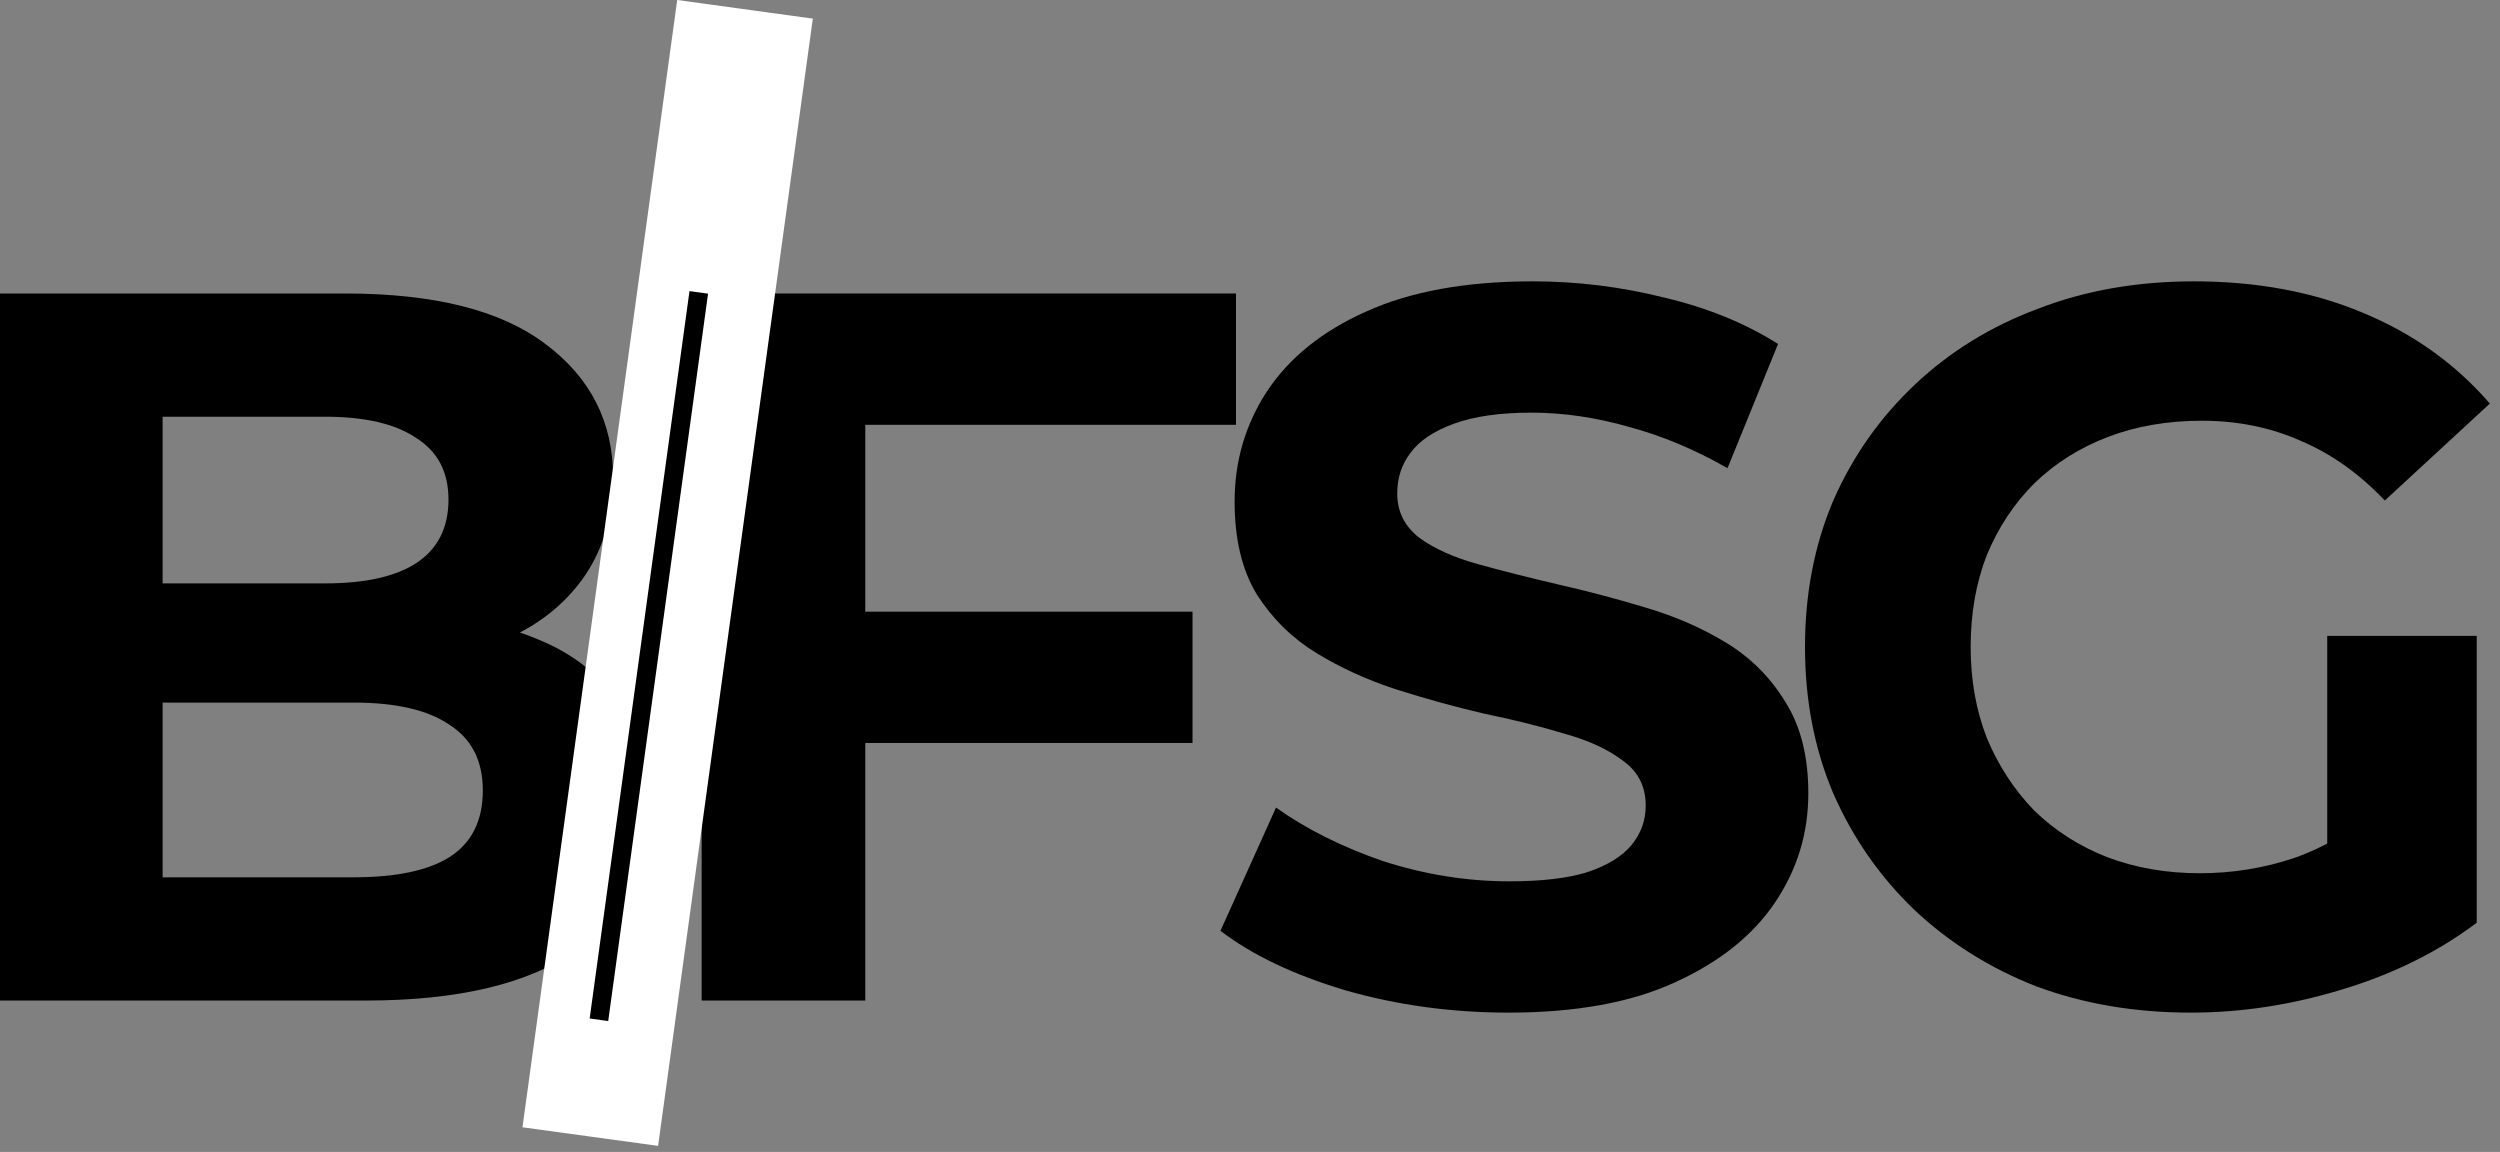 <svg width="102" height="47" viewBox="0 0 102 47" fill="none" xmlns="http://www.w3.org/2000/svg">
<rect x="0" y="0" width="102" height="47" fill="#808080" stroke="none"/>
<path d="M89.387 41.315C87.107 41.315 85.005 40.958 83.082 40.244C81.186 39.502 79.524 38.458 78.095 37.112C76.694 35.766 75.595 34.186 74.798 32.372C74.029 30.559 73.644 28.567 73.644 26.397C73.644 24.226 74.029 22.235 74.798 20.421C75.595 18.608 76.708 17.028 78.136 15.682C79.565 14.336 81.241 13.306 83.164 12.591C85.087 11.849 87.203 11.479 89.511 11.479C92.066 11.479 94.36 11.904 96.393 12.756C98.454 13.608 100.184 14.844 101.586 16.465L97.3 20.421C96.256 19.322 95.115 18.512 93.879 17.99C92.643 17.44 91.296 17.166 89.84 17.166C88.439 17.166 87.162 17.385 86.008 17.825C84.854 18.265 83.851 18.896 82.999 19.721C82.175 20.545 81.53 21.52 81.062 22.647C80.623 23.773 80.403 25.023 80.403 26.397C80.403 27.743 80.623 28.979 81.062 30.106C81.53 31.232 82.175 32.221 82.999 33.073C83.851 33.897 84.84 34.529 85.967 34.969C87.121 35.408 88.384 35.628 89.758 35.628C91.077 35.628 92.354 35.422 93.591 35.01C94.854 34.57 96.077 33.842 97.258 32.826L101.05 37.647C99.484 38.829 97.657 39.736 95.569 40.367C93.508 40.999 91.448 41.315 89.387 41.315ZM94.951 36.782V25.944H101.05V37.647L94.951 36.782Z" fill="black"/>
<path d="M61.541 41.315C59.233 41.315 57.021 41.013 54.906 40.409C52.79 39.777 51.087 38.966 49.795 37.977L52.062 32.949C53.298 33.829 54.755 34.557 56.43 35.134C58.134 35.683 59.851 35.958 61.582 35.958C62.901 35.958 63.958 35.834 64.755 35.587C65.579 35.312 66.184 34.941 66.568 34.474C66.953 34.007 67.145 33.471 67.145 32.867C67.145 32.098 66.843 31.493 66.239 31.054C65.634 30.587 64.837 30.216 63.848 29.941C62.859 29.639 61.76 29.364 60.551 29.117C59.37 28.842 58.175 28.512 56.966 28.128C55.785 27.743 54.7 27.249 53.71 26.644C52.721 26.04 51.911 25.243 51.279 24.254C50.675 23.265 50.372 22.001 50.372 20.462C50.372 18.814 50.812 17.317 51.691 15.97C52.598 14.597 53.944 13.512 55.73 12.715C57.543 11.891 59.81 11.479 62.53 11.479C64.343 11.479 66.129 11.698 67.887 12.138C69.645 12.55 71.198 13.182 72.544 14.034L70.483 19.102C69.137 18.333 67.791 17.77 66.445 17.413C65.098 17.028 63.78 16.836 62.488 16.836C61.197 16.836 60.139 16.987 59.315 17.289C58.491 17.591 57.9 17.99 57.543 18.484C57.186 18.951 57.007 19.501 57.007 20.133C57.007 20.875 57.309 21.479 57.914 21.946C58.518 22.386 59.315 22.743 60.304 23.018C61.293 23.292 62.379 23.567 63.56 23.842C64.769 24.116 65.964 24.433 67.145 24.79C68.354 25.147 69.453 25.628 70.442 26.232C71.431 26.836 72.228 27.633 72.832 28.622C73.464 29.611 73.78 30.861 73.78 32.372C73.78 33.993 73.327 35.477 72.42 36.823C71.514 38.169 70.154 39.255 68.34 40.079C66.555 40.903 64.288 41.315 61.541 41.315Z" fill="black"/>
<path d="M34.809 24.956H48.655V30.314H34.809V24.956ZM35.303 40.822H28.627V11.975H50.428V17.332H35.303V40.822Z" fill="black"/>
<path d="M0 40.822V11.975H14.094C17.721 11.975 20.441 12.662 22.254 14.035C24.095 15.409 25.015 17.222 25.015 19.475C25.015 20.986 24.644 22.305 23.902 23.431C23.16 24.53 22.144 25.382 20.853 25.986C19.561 26.591 18.078 26.893 16.402 26.893L17.185 25.203C18.998 25.203 20.605 25.506 22.007 26.11C23.408 26.687 24.493 27.552 25.262 28.706C26.059 29.86 26.457 31.275 26.457 32.951C26.457 35.424 25.482 37.361 23.531 38.762C21.581 40.135 18.71 40.822 14.918 40.822H0ZM6.635 35.794H14.424C16.155 35.794 17.46 35.52 18.339 34.97C19.245 34.393 19.699 33.487 19.699 32.25C19.699 31.041 19.245 30.149 18.339 29.572C17.46 28.967 16.155 28.665 14.424 28.665H6.14V23.802H13.27C14.891 23.802 16.127 23.527 16.979 22.978C17.858 22.401 18.298 21.535 18.298 20.382C18.298 19.255 17.858 18.417 16.979 17.868C16.127 17.291 14.891 17.002 13.27 17.002H6.635V35.794Z" fill="black"/>
<path d="M27.63 0L33.163 0.76L26.85 46.752L21.317 45.993L27.63 0Z" fill="white"/>
<path d="M28.131 11.877L28.889 11.981L24.815 41.659L24.058 41.555L28.131 11.877Z" fill="black"/>
</svg>
